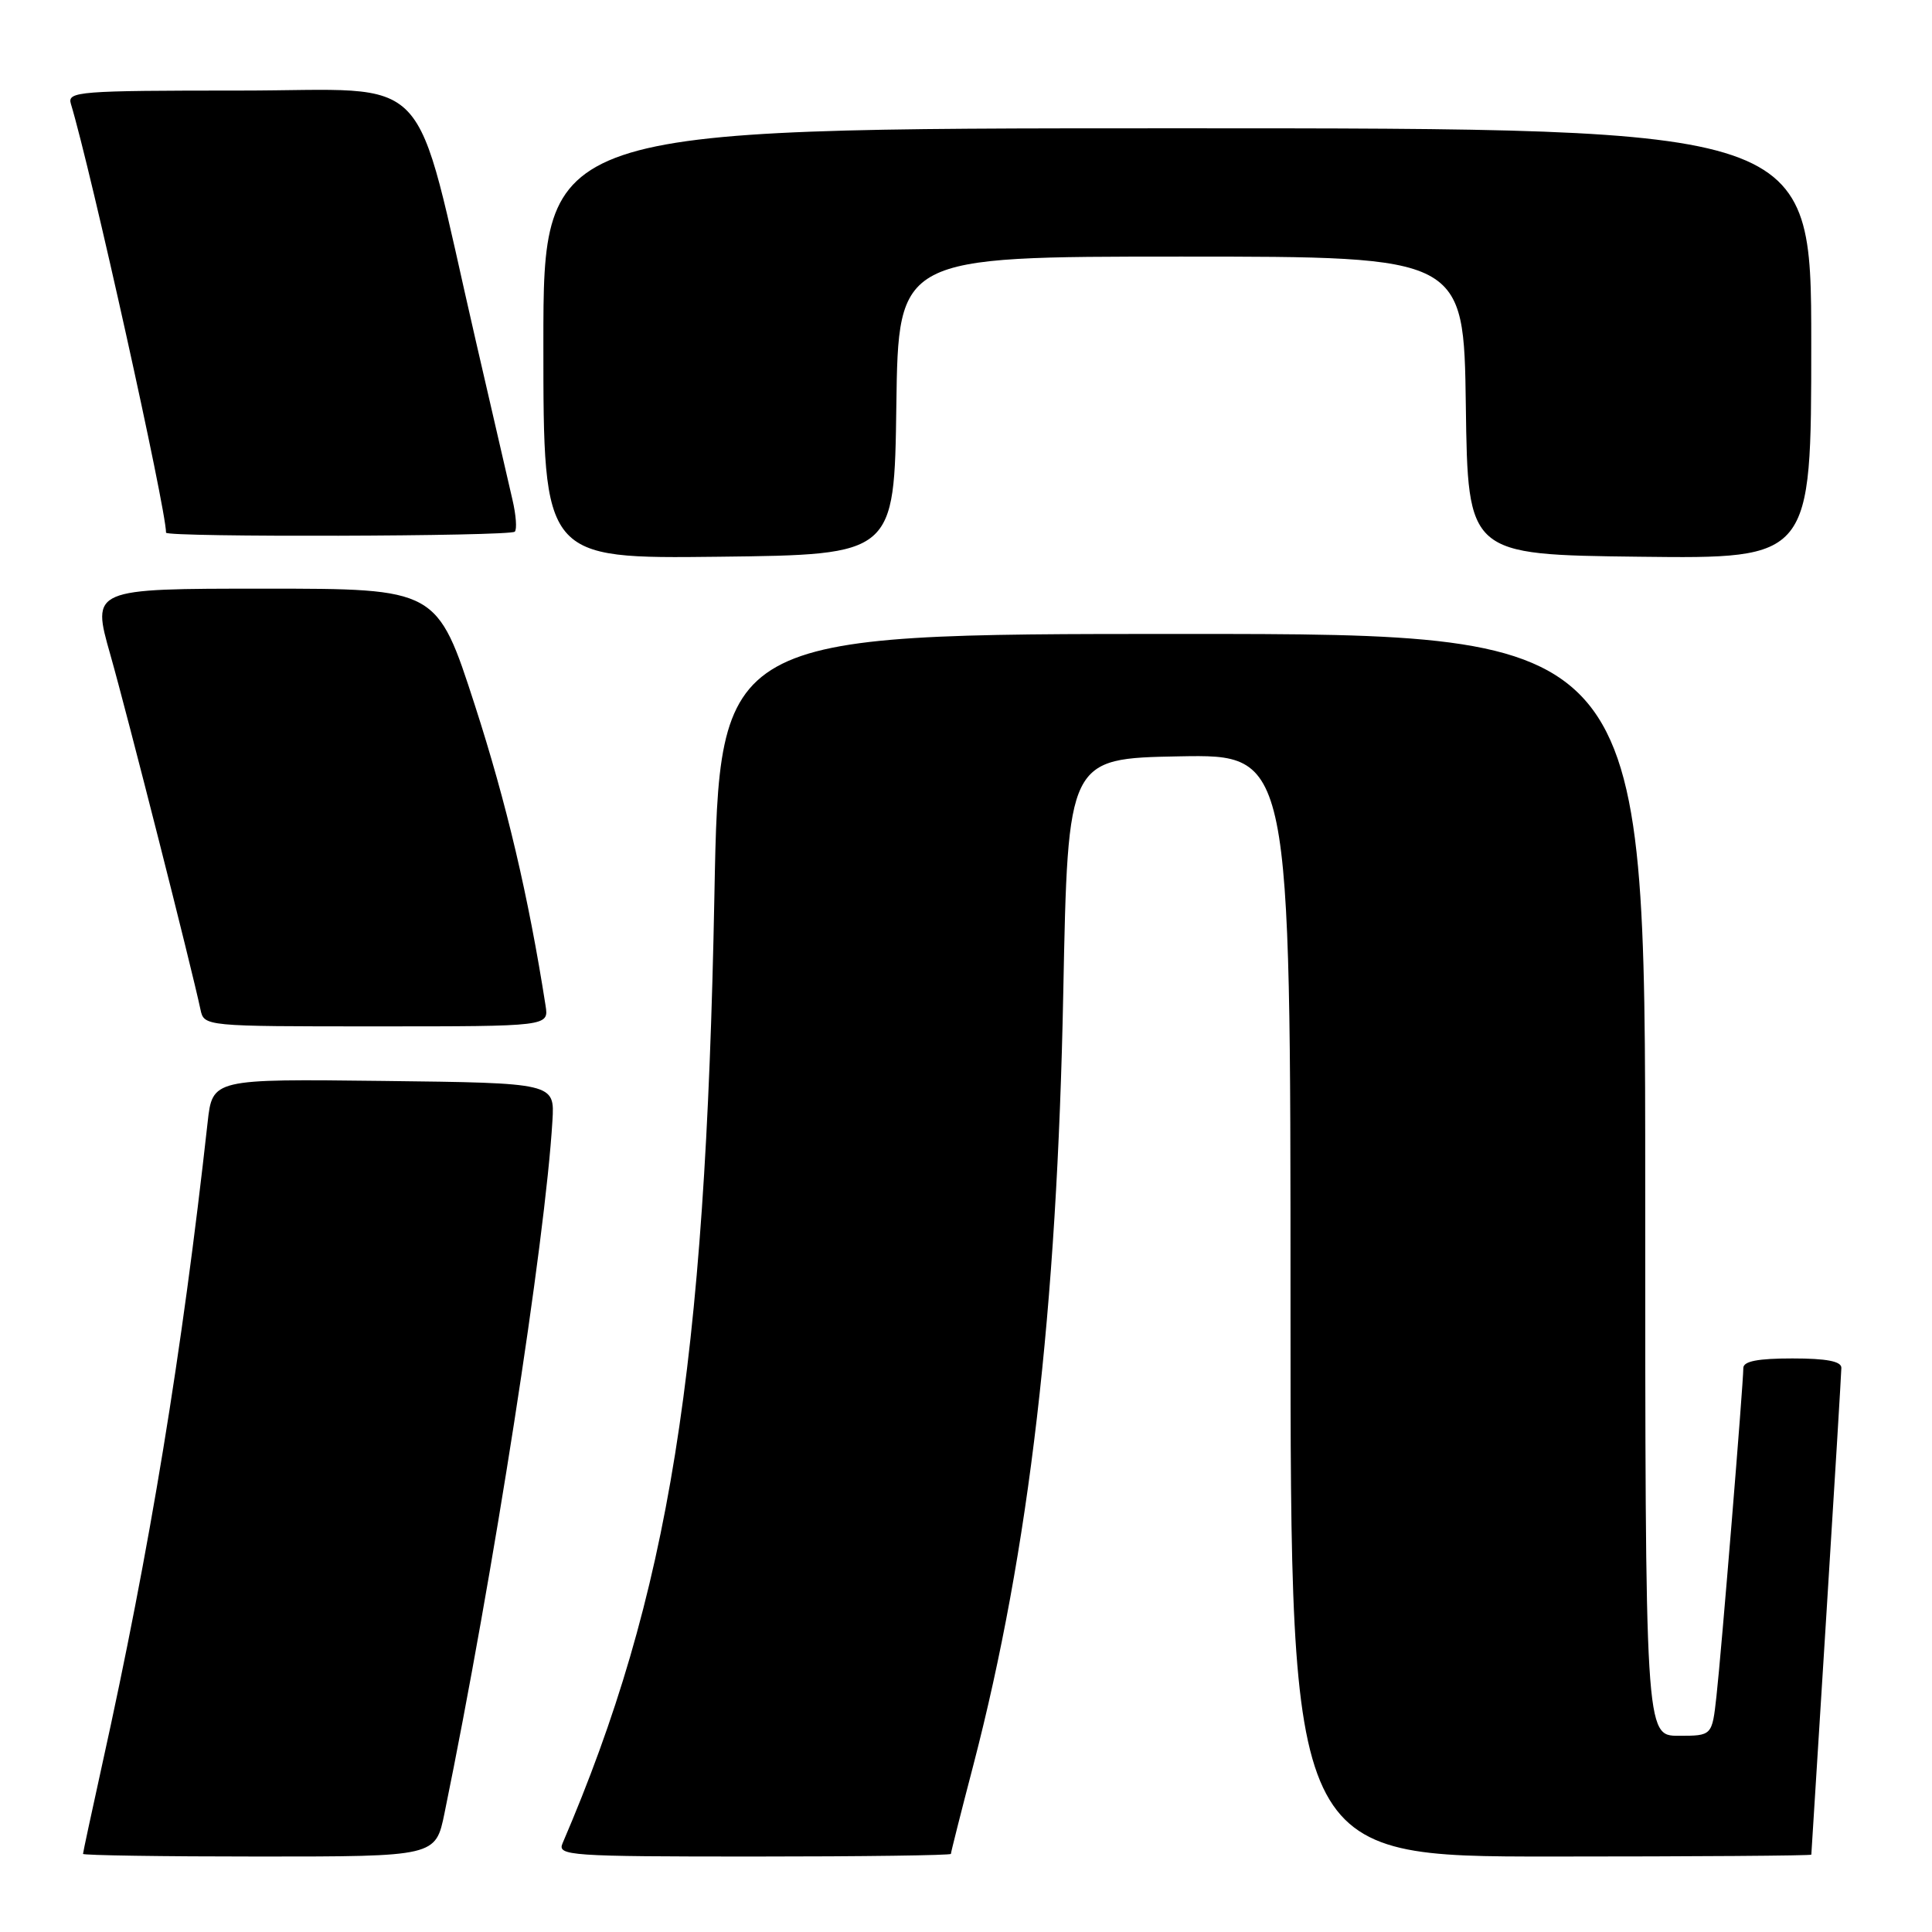 <?xml version="1.0" encoding="UTF-8" standalone="no"?>
<!DOCTYPE svg PUBLIC "-//W3C//DTD SVG 1.1//EN" "http://www.w3.org/Graphics/SVG/1.1/DTD/svg11.dtd" >
<svg xmlns="http://www.w3.org/2000/svg" xmlns:xlink="http://www.w3.org/1999/xlink" version="1.1" viewBox="0 0 256 256">
 <g >
 <path fill="currentColor"
d=" M 58.90 240.25 C 65.37 208.69 72.25 164.50 73.20 148.50 C 73.50 143.50 73.50 143.50 50.82 143.23 C 28.15 142.96 28.15 142.96 27.51 148.73 C 24.12 179.32 19.86 205.26 13.52 233.90 C 12.14 240.17 11.00 245.46 11.00 245.65 C 11.00 245.84 21.51 246.00 34.36 246.00 C 57.72 246.00 57.72 246.00 58.90 240.25 Z  M 126.00 245.65 C 126.00 245.45 127.33 240.17 128.97 233.90 C 136.37 205.45 140.07 173.66 140.89 131.50 C 141.50 100.50 141.50 100.50 156.25 100.22 C 171.00 99.95 171.00 99.95 171.00 172.97 C 171.00 246.00 171.00 246.00 205.50 246.00 C 224.47 246.00 240.01 245.89 240.01 245.75 C 240.02 245.61 240.91 231.32 242.00 214.00 C 243.09 196.68 243.98 181.94 243.99 181.25 C 244.00 180.38 242.04 180.00 237.50 180.00 C 232.92 180.00 231.00 180.37 231.00 181.27 C 231.00 183.34 228.08 219.06 227.44 224.75 C 226.86 230.00 226.86 230.00 222.43 230.00 C 218.00 230.00 218.00 230.00 218.00 157.00 C 218.00 84.00 218.00 84.00 156.66 84.00 C 95.32 84.00 95.32 84.00 94.66 118.75 C 93.47 181.44 88.67 211.34 74.54 244.25 C 73.83 245.89 75.41 246.00 99.89 246.00 C 114.25 246.00 126.00 245.84 126.00 245.65 Z  M 72.29 133.25 C 70.02 118.74 67.12 106.43 62.92 93.44 C 57.92 78.00 57.92 78.00 35.03 78.00 C 12.13 78.00 12.13 78.00 14.62 86.75 C 16.88 94.71 25.42 128.33 26.56 133.75 C 27.04 136.00 27.04 136.00 49.88 136.00 C 72.72 136.00 72.72 136.00 72.29 133.25 Z  M 118.77 53.75 C 119.04 34.00 119.04 34.00 156.50 34.00 C 193.96 34.00 193.96 34.00 194.23 53.75 C 194.50 73.50 194.50 73.50 217.25 73.77 C 240.00 74.04 240.00 74.04 240.00 45.52 C 240.00 17.00 240.00 17.00 156.00 17.00 C 72.00 17.00 72.00 17.00 72.00 45.52 C 72.00 74.04 72.00 74.04 95.25 73.77 C 118.50 73.50 118.50 73.50 118.77 53.75 Z  M 68.21 70.45 C 68.52 70.15 68.38 68.24 67.90 66.20 C 67.43 64.17 65.24 54.67 63.03 45.10 C 54.57 8.41 57.95 12.00 31.82 12.00 C 10.42 12.00 8.90 12.12 9.39 13.75 C 12.08 22.65 22.00 67.37 22.00 70.58 C 22.00 71.21 67.58 71.08 68.21 70.45 Z "/>
</g>
</svg>